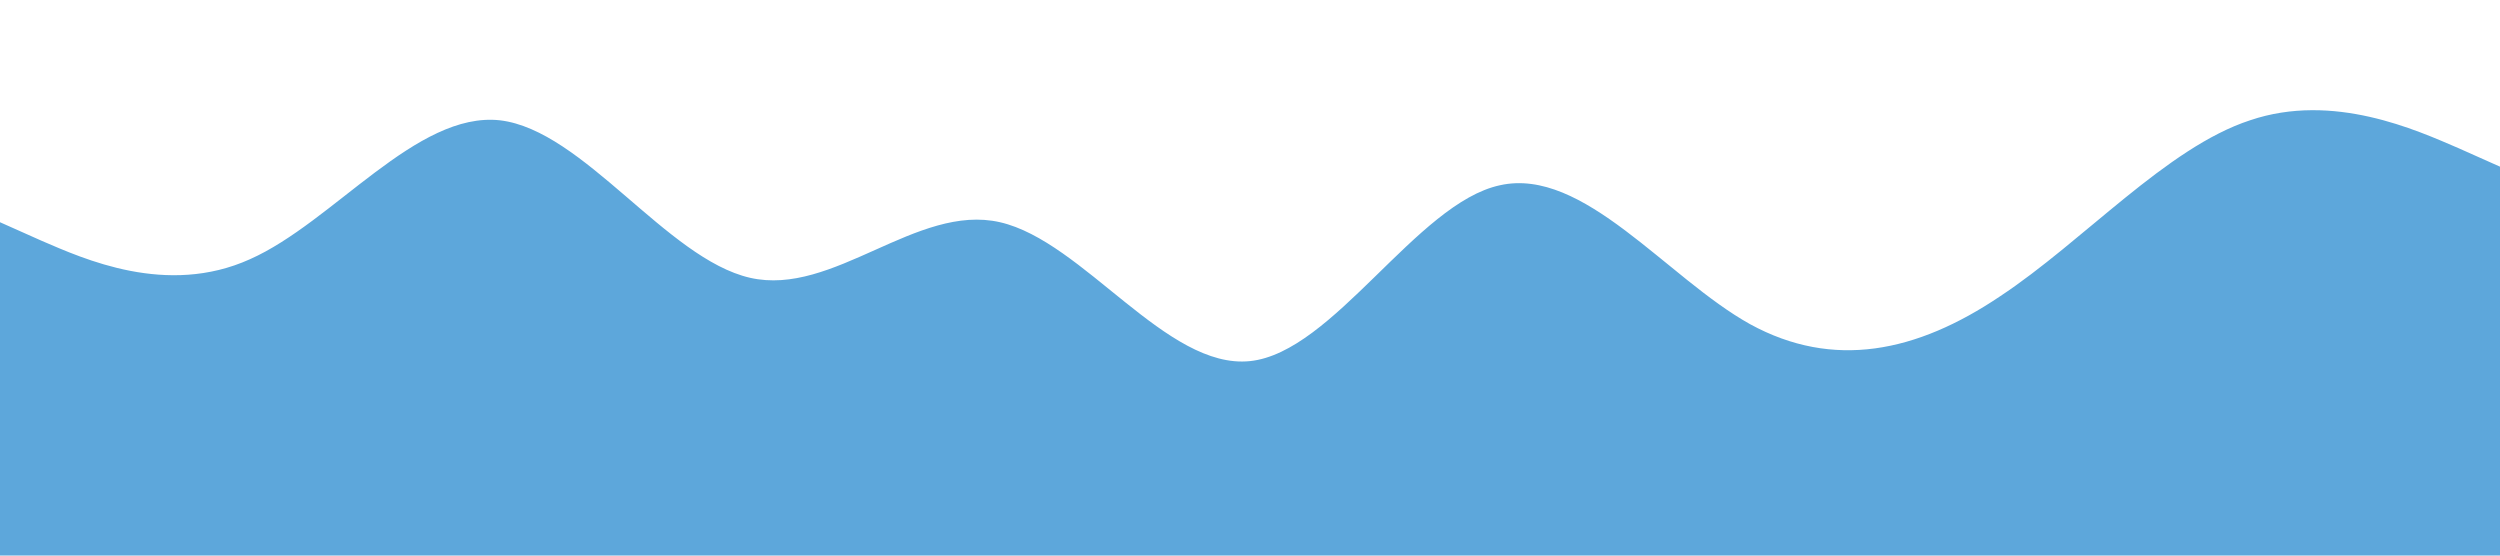 <?xml version="1.0" standalone="no"?><svg xmlns="http://www.w3.org/2000/svg" viewBox="0 0 1440 320"><path fill="#5DA7DB" fill-opacity="1" d="M0,128L24,138.7C48,149,96,171,144,149.3C192,128,240,64,288,69.3C336,75,384,149,432,160C480,171,528,117,576,128C624,139,672,213,720,208C768,203,816,117,864,106.7C912,96,960,160,1008,186.7C1056,213,1104,203,1152,170.7C1200,139,1248,85,1296,69.3C1344,53,1392,75,1416,85.3L1440,96L1440,320L1416,320C1392,320,1344,320,1296,320C1248,320,1200,320,1152,320C1104,320,1056,320,1008,320C960,320,912,320,864,320C816,320,768,320,720,320C672,320,624,320,576,320C528,320,480,320,432,320C384,320,336,320,288,320C240,320,192,320,144,320C96,320,48,320,24,320L0,320Z"></path></svg>